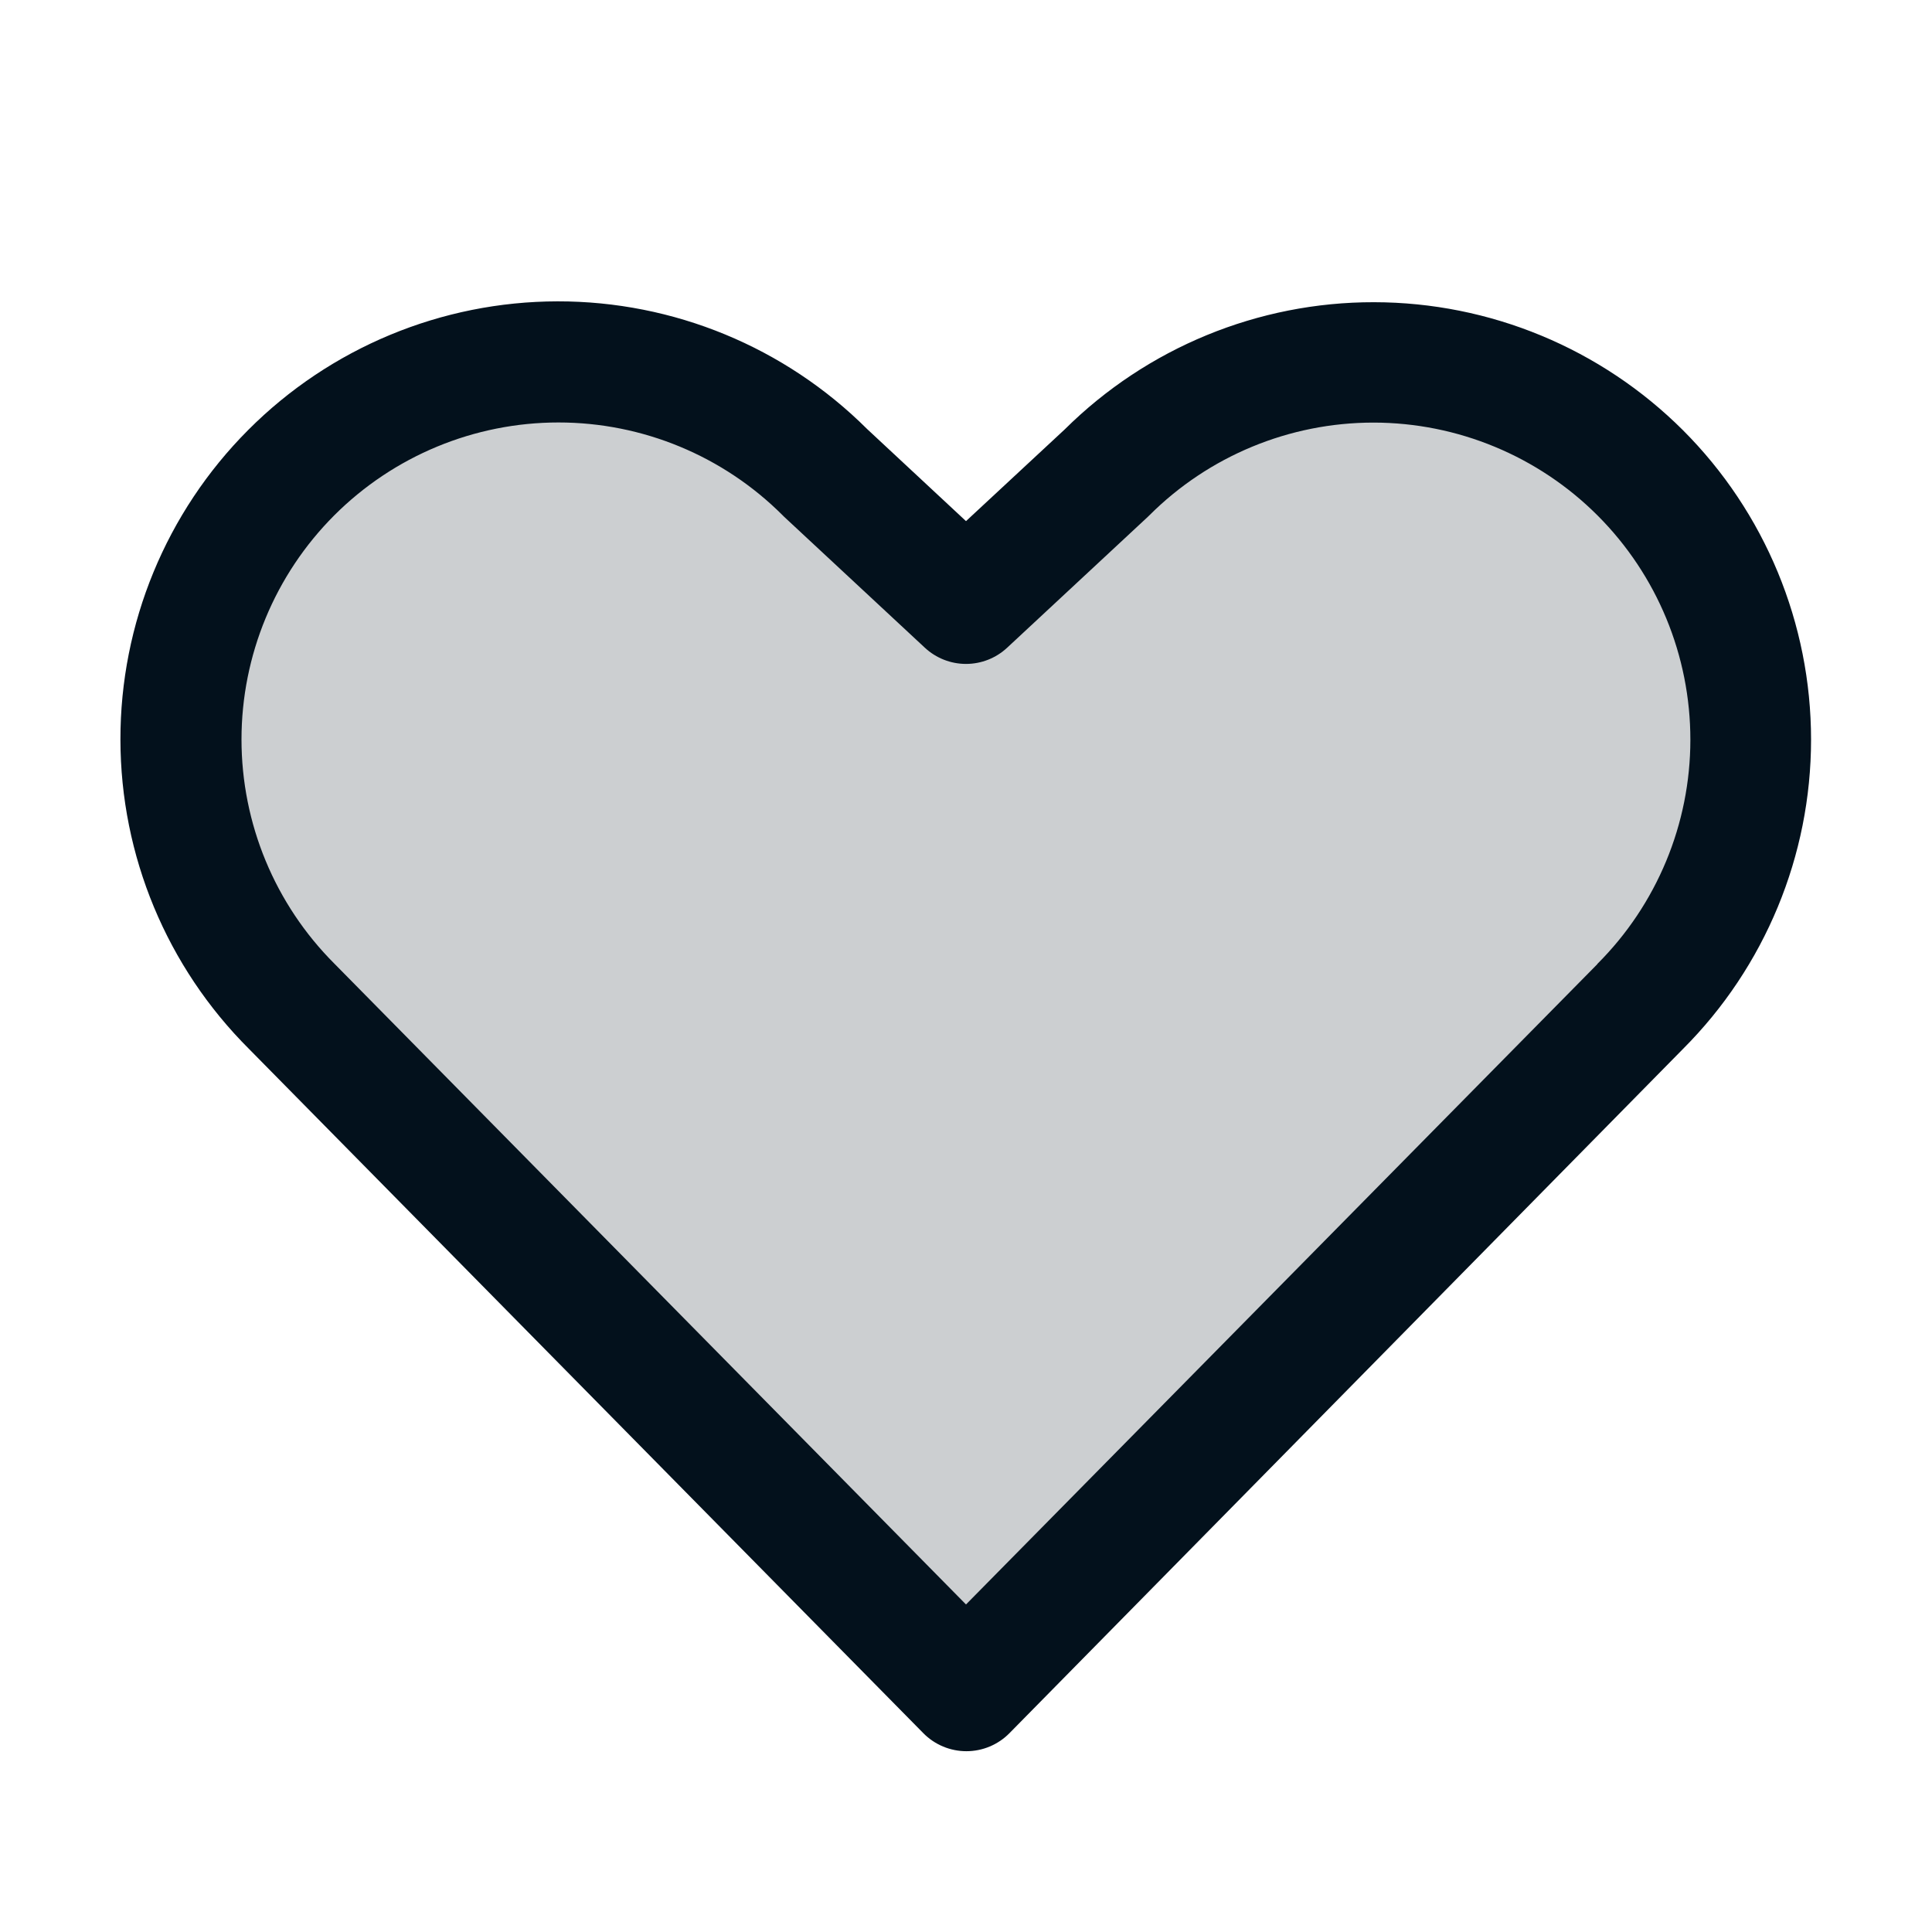 <svg width="45" height="45" viewBox="0 0 45 45" fill="none" xmlns="http://www.w3.org/2000/svg">
<path opacity="0.2" d="M38.208 23.442L22.5 39.375L6.792 23.442C5.144 21.794 4.218 19.558 4.218 17.227C4.218 14.895 5.144 12.659 6.792 11.011C8.441 9.363 10.677 8.436 13.008 8.436C15.339 8.436 17.575 9.363 19.224 11.011L22.5 14.063L25.777 11.011C26.593 10.195 27.562 9.547 28.628 9.106C29.695 8.664 30.838 8.436 31.992 8.436C33.147 8.436 34.29 8.664 35.356 9.106C36.423 9.547 37.392 10.195 38.208 11.011C39.024 11.827 39.672 12.796 40.114 13.863C40.555 14.929 40.783 16.072 40.783 17.227C40.783 18.381 40.555 19.524 40.114 20.59C39.672 21.657 39.024 22.626 38.208 23.442Z" fill="#03111C"/>
<path d="M39.199 10.02C37.289 8.114 34.702 7.042 32.003 7.039C29.305 7.035 26.715 8.101 24.799 10.002L22.5 12.138L20.199 9.995C18.285 8.086 15.69 7.015 12.986 7.019C10.282 7.023 7.69 8.1 5.781 10.015C3.871 11.93 2.801 14.524 2.805 17.229C2.808 19.933 3.886 22.524 5.801 24.433L21.507 40.37C21.638 40.503 21.794 40.608 21.966 40.68C22.138 40.752 22.323 40.789 22.509 40.789C22.695 40.789 22.88 40.752 23.052 40.68C23.224 40.608 23.38 40.503 23.511 40.37L39.199 24.433C41.11 22.522 42.183 19.929 42.183 17.227C42.183 14.524 41.11 11.931 39.199 10.02ZM37.204 22.458L22.5 37.371L7.787 22.444C6.403 21.059 5.625 19.181 5.625 17.223C5.625 15.265 6.403 13.387 7.787 12.002C9.172 10.618 11.05 9.84 13.008 9.84C14.966 9.84 16.844 10.618 18.229 12.002L18.264 12.037L21.542 15.087C21.802 15.329 22.145 15.464 22.5 15.464C22.856 15.464 23.198 15.329 23.458 15.087L26.736 12.037L26.772 12.002C28.157 10.619 30.036 9.842 31.994 9.843C33.952 9.845 35.829 10.624 37.213 12.009C38.597 13.395 39.373 15.273 39.372 17.232C39.371 19.19 38.592 21.067 37.206 22.451L37.204 22.458Z" fill="#03111C"/>
</svg>
